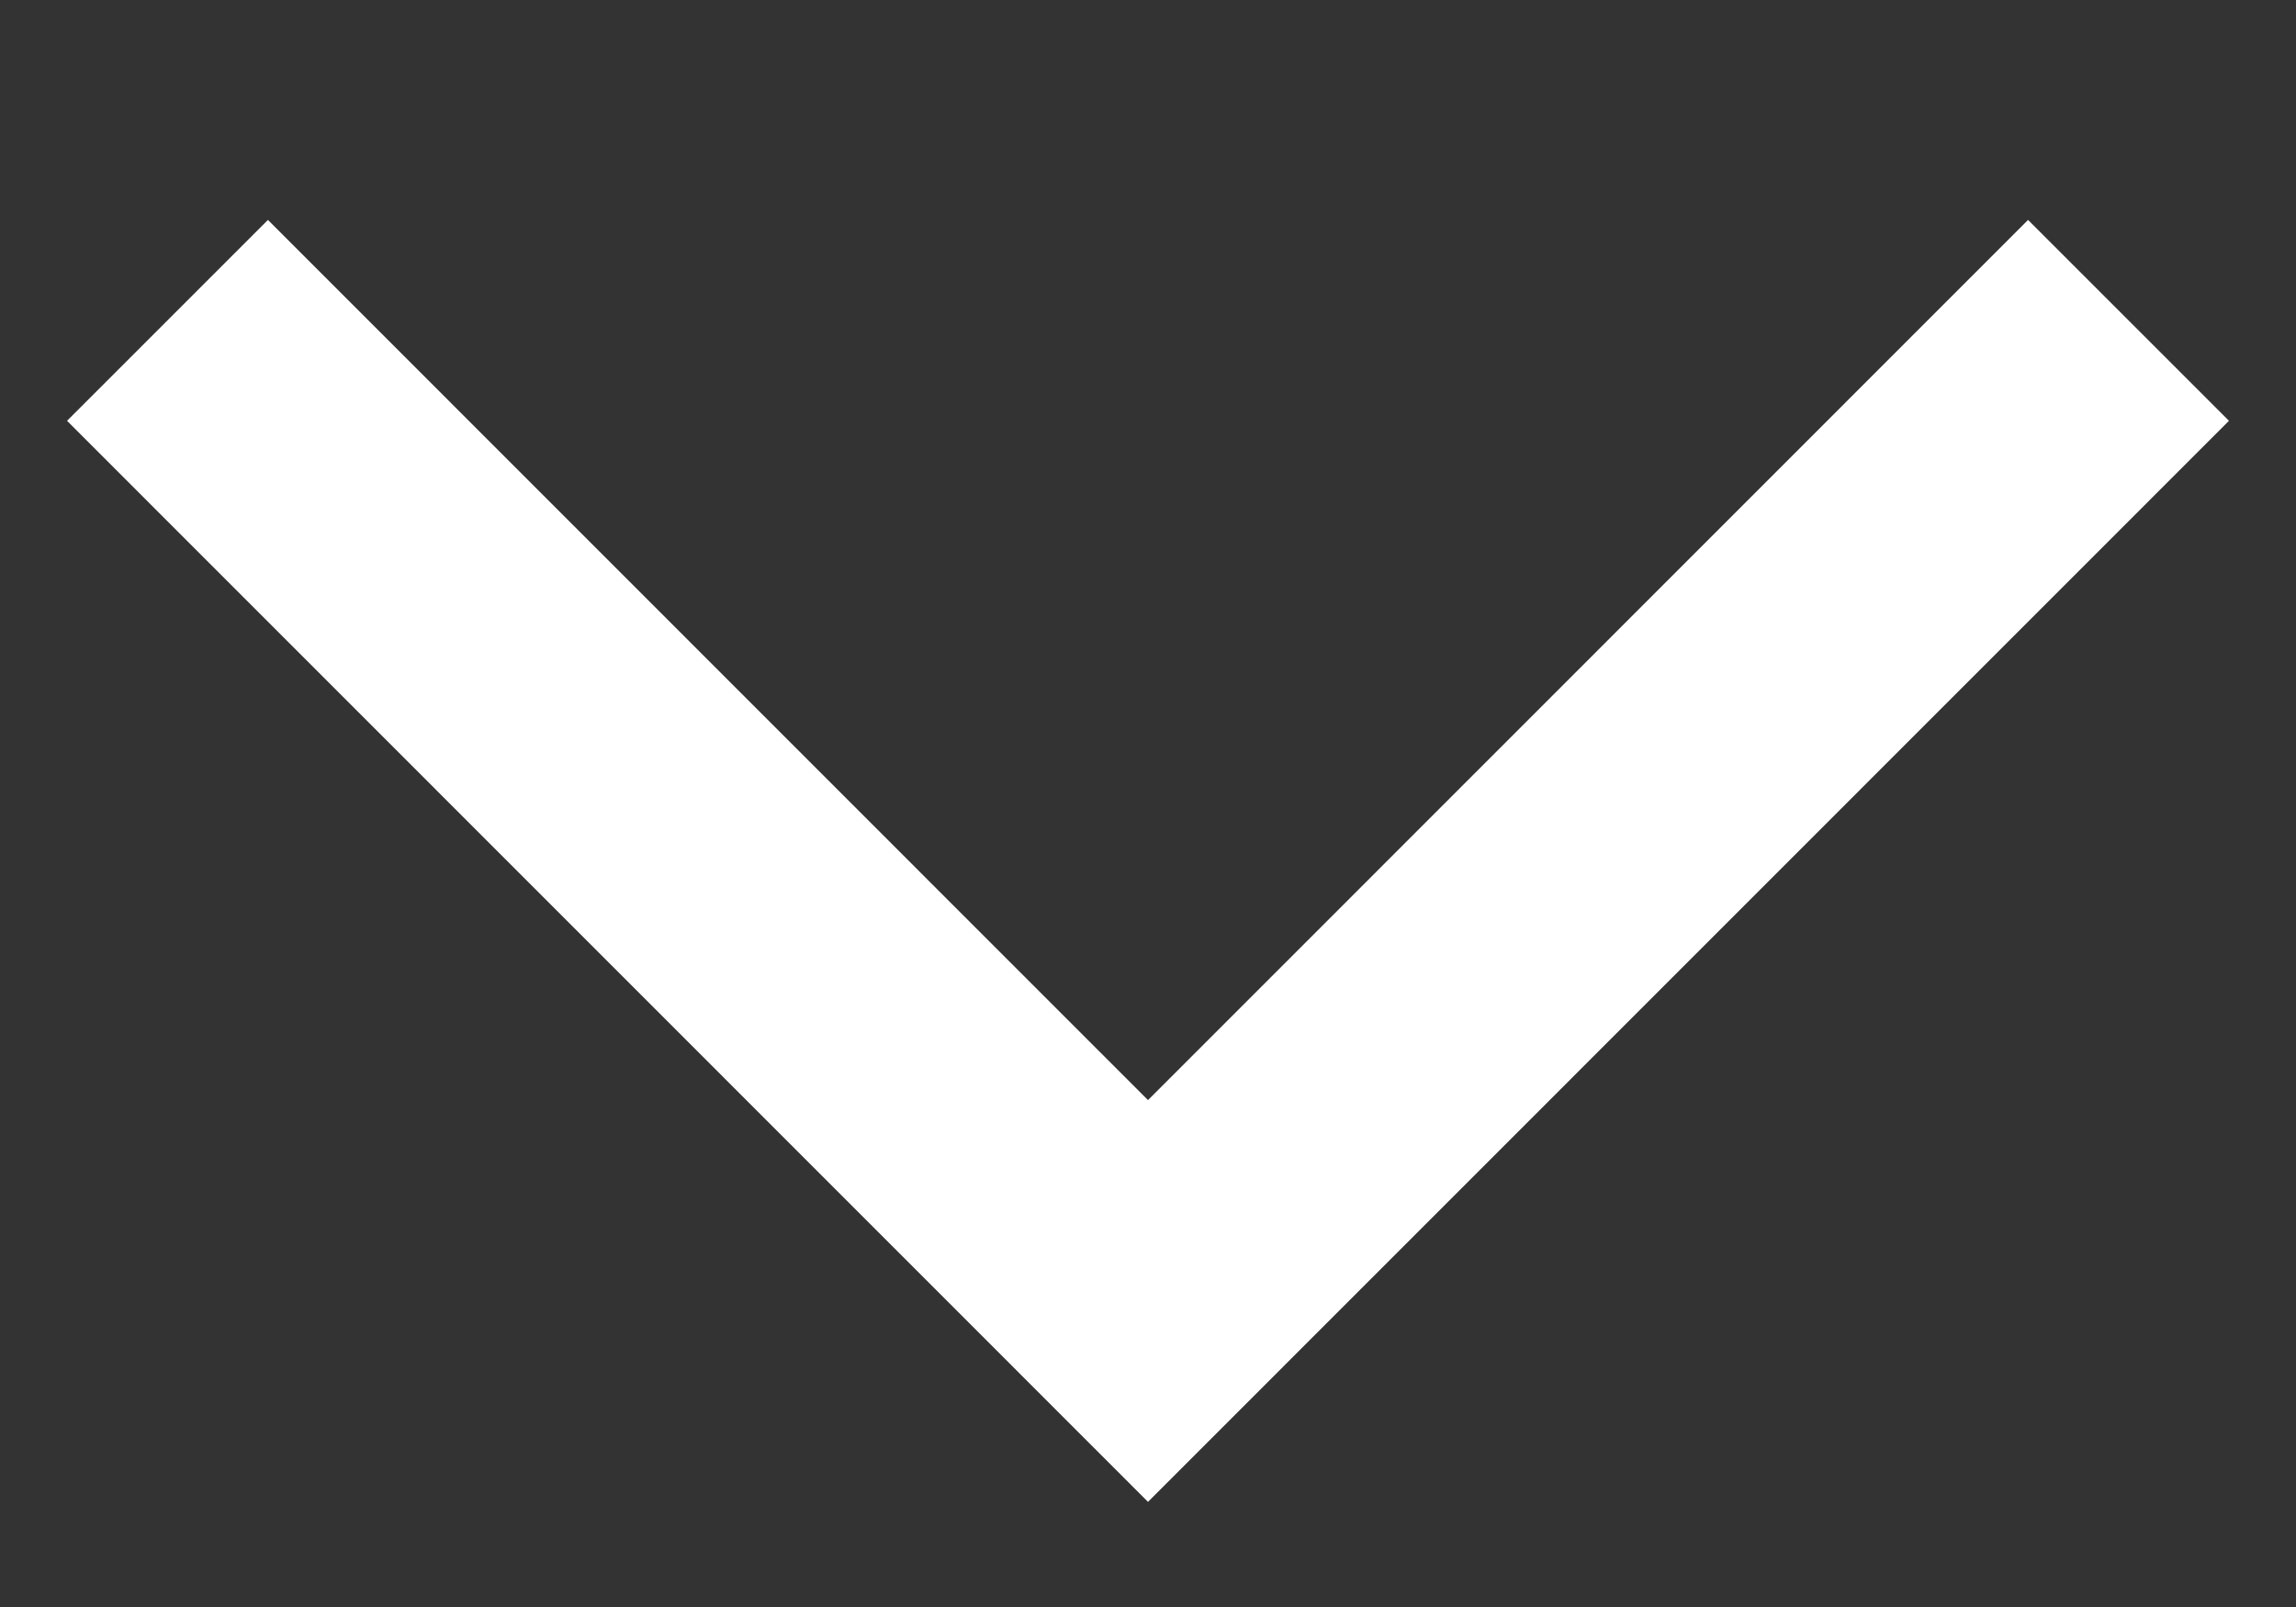 <svg width="10" height="7" viewBox="0 0 10 7" fill="none" xmlns="http://www.w3.org/2000/svg">
<rect x="0" y="0" width="10" height="7" fill="#333333" stroke="none"/>
<path d="M0.292 1.833L1.167 0.958L5 4.792L8.833 0.958L9.708 1.833L5 6.542L0.292 1.833Z" fill="white"/>
</svg>
